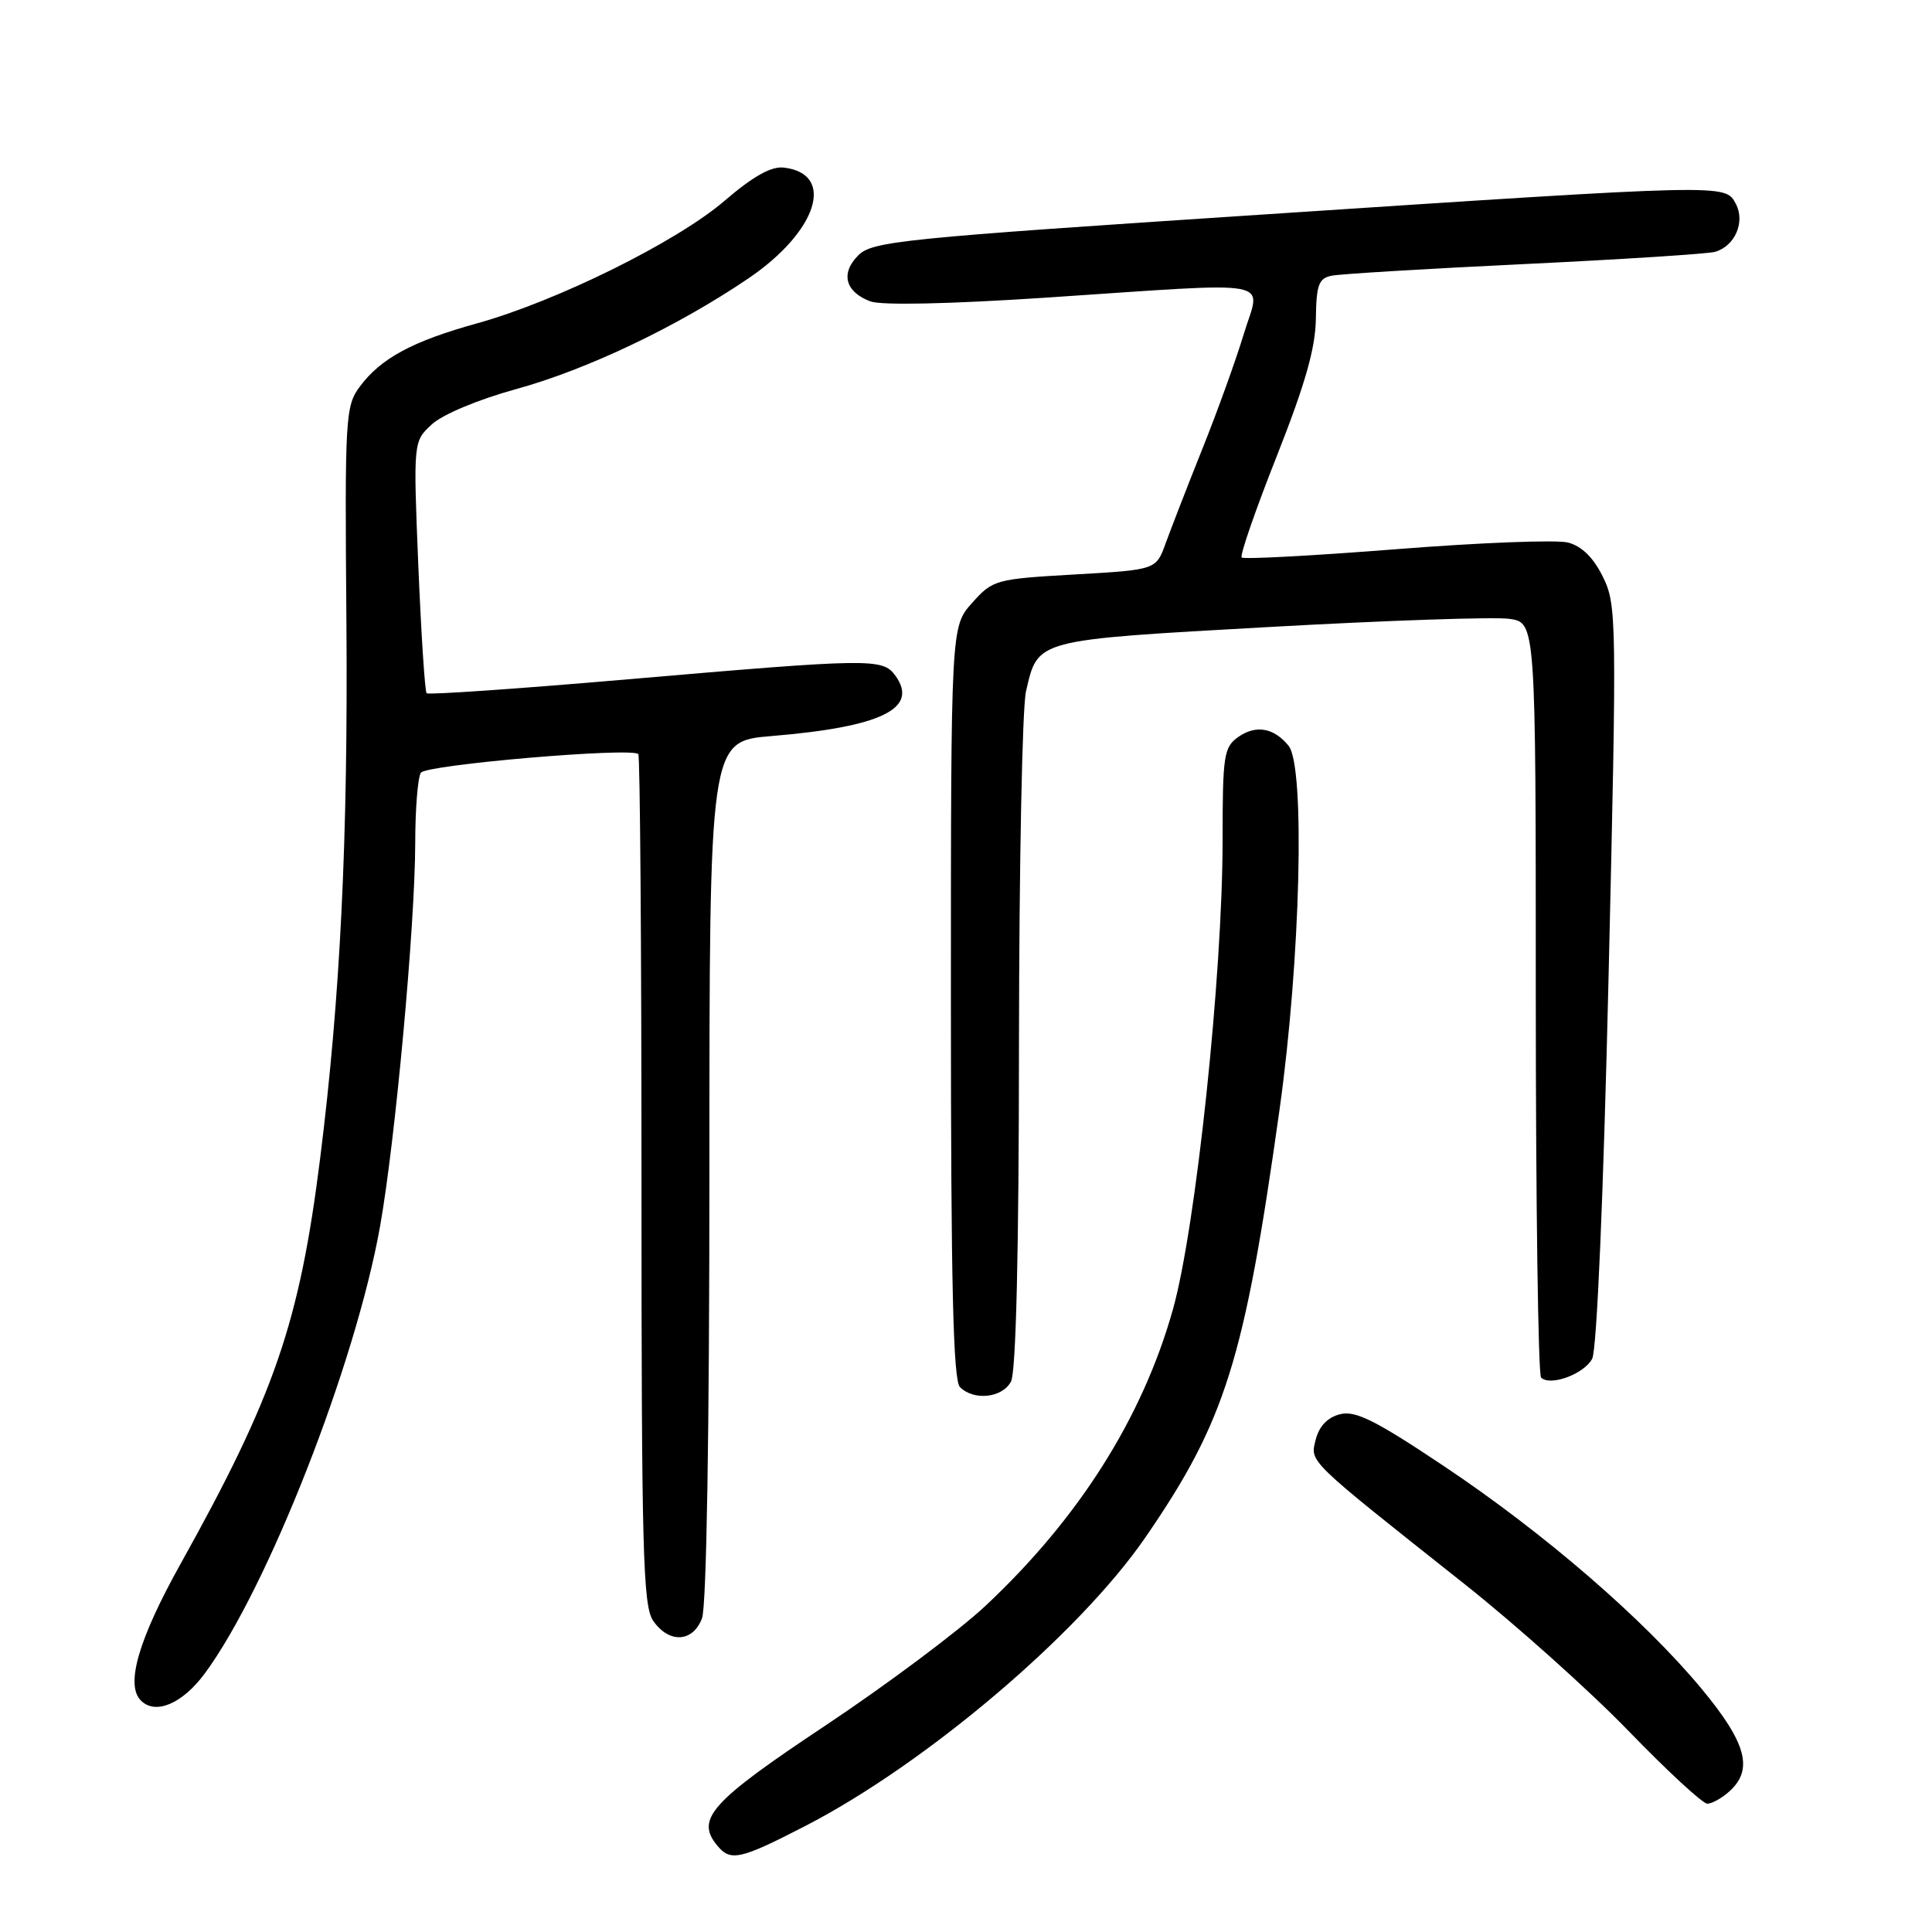 <?xml version="1.0" encoding="UTF-8" standalone="no"?>
<!DOCTYPE svg PUBLIC "-//W3C//DTD SVG 1.1//EN" "http://www.w3.org/Graphics/SVG/1.1/DTD/svg11.dtd" >
<svg xmlns="http://www.w3.org/2000/svg" xmlns:xlink="http://www.w3.org/1999/xlink" version="1.1" viewBox="0 0 256 256">
 <g >
 <path fill="currentColor"
d=" M 106.67 241.97 C 122.65 233.74 142.96 216.51 151.76 203.73 C 162.37 188.30 164.88 180.30 169.55 147.00 C 172.33 127.16 172.96 101.58 170.75 98.83 C 168.82 96.44 166.44 96.01 164.11 97.63 C 162.16 99.00 162.00 100.03 162.00 111.31 C 162.00 129.24 158.46 162.65 155.42 173.50 C 151.38 187.88 142.93 201.23 130.53 212.83 C 126.96 216.16 117.39 223.31 109.27 228.71 C 94.18 238.75 92.12 241.04 95.05 244.56 C 96.81 246.68 98.06 246.41 106.67 241.97 Z  M 229.17 237.35 C 232.37 234.45 231.41 230.93 225.45 223.75 C 217.81 214.55 204.64 203.16 191.30 194.25 C 182.25 188.20 179.61 186.88 177.57 187.39 C 175.91 187.81 174.80 188.97 174.35 190.72 C 173.59 193.78 172.97 193.18 194.00 209.85 C 200.88 215.30 210.69 224.09 215.81 229.38 C 220.93 234.67 225.62 239.00 226.23 239.00 C 226.84 239.00 228.17 238.26 229.17 237.35 Z  M 27.13 221.75 C 35.45 210.48 47.11 180.75 50.36 162.50 C 52.37 151.22 55.00 122.63 55.02 111.73 C 55.02 107.21 55.36 103.00 55.77 102.39 C 56.46 101.33 83.67 99.00 84.58 99.92 C 84.81 100.15 85.00 125.58 85.00 156.44 C 85.00 205.61 85.19 212.83 86.56 214.78 C 88.67 217.80 91.81 217.63 93.02 214.43 C 93.62 212.88 94.00 189.54 94.00 155.04 C 94.00 98.21 94.00 98.21 102.25 97.53 C 116.83 96.32 121.82 93.87 118.62 89.50 C 116.95 87.21 115.35 87.24 83.22 90.01 C 68.77 91.26 56.76 92.09 56.53 91.86 C 56.30 91.63 55.81 84.03 55.43 74.97 C 54.76 58.50 54.76 58.50 57.22 56.23 C 58.63 54.92 63.39 52.93 68.38 51.56 C 77.81 48.97 89.78 43.26 99.18 36.88 C 108.31 30.68 110.76 23.04 103.89 22.21 C 102.21 22.00 99.83 23.33 95.99 26.62 C 89.65 32.06 73.78 39.91 63.20 42.85 C 54.65 45.22 50.48 47.47 47.69 51.21 C 45.76 53.80 45.68 55.20 45.90 82.21 C 46.13 111.10 45.10 132.16 42.42 153.50 C 39.69 175.24 36.38 184.87 23.96 207.16 C 18.35 217.21 16.59 223.26 18.67 225.33 C 20.60 227.27 24.16 225.76 27.13 221.75 Z  M 133.96 183.07 C 134.63 181.82 135.01 165.87 135.02 138.32 C 135.04 114.77 135.45 93.75 135.95 91.61 C 137.56 84.67 136.98 84.83 168.20 83.08 C 183.77 82.21 198.07 81.72 200.00 82.00 C 203.50 82.50 203.50 82.50 203.50 132.16 C 203.50 159.48 203.82 182.14 204.20 182.53 C 205.40 183.73 209.88 182.08 210.97 180.05 C 211.59 178.89 212.46 158.61 213.15 129.19 C 214.25 81.93 214.22 80.13 212.39 76.43 C 211.14 73.88 209.58 72.36 207.77 71.89 C 206.27 71.50 196.04 71.90 185.03 72.77 C 174.02 73.64 164.80 74.13 164.53 73.87 C 164.27 73.60 166.36 67.56 169.18 60.44 C 172.95 50.89 174.31 46.12 174.36 42.22 C 174.42 37.73 174.74 36.87 176.46 36.53 C 177.58 36.30 189.07 35.61 202.00 34.99 C 214.93 34.37 226.29 33.64 227.25 33.37 C 229.90 32.61 231.28 29.40 230.00 27.00 C 228.59 24.37 229.13 24.35 167.12 28.44 C 119.51 31.57 115.59 31.97 113.73 33.83 C 111.35 36.21 111.98 38.66 115.31 39.93 C 116.77 40.48 125.72 40.29 138.59 39.44 C 169.83 37.36 167.06 36.85 164.81 44.25 C 163.77 47.69 161.30 54.55 159.31 59.50 C 157.33 64.45 155.15 70.08 154.45 72.00 C 153.19 75.50 153.19 75.50 142.41 76.12 C 131.91 76.72 131.55 76.82 128.81 79.89 C 126.00 83.03 126.00 83.03 126.00 132.82 C 126.00 170.20 126.30 182.90 127.20 183.80 C 129.04 185.64 132.81 185.23 133.96 183.07 Z "/>
</g>
</svg>